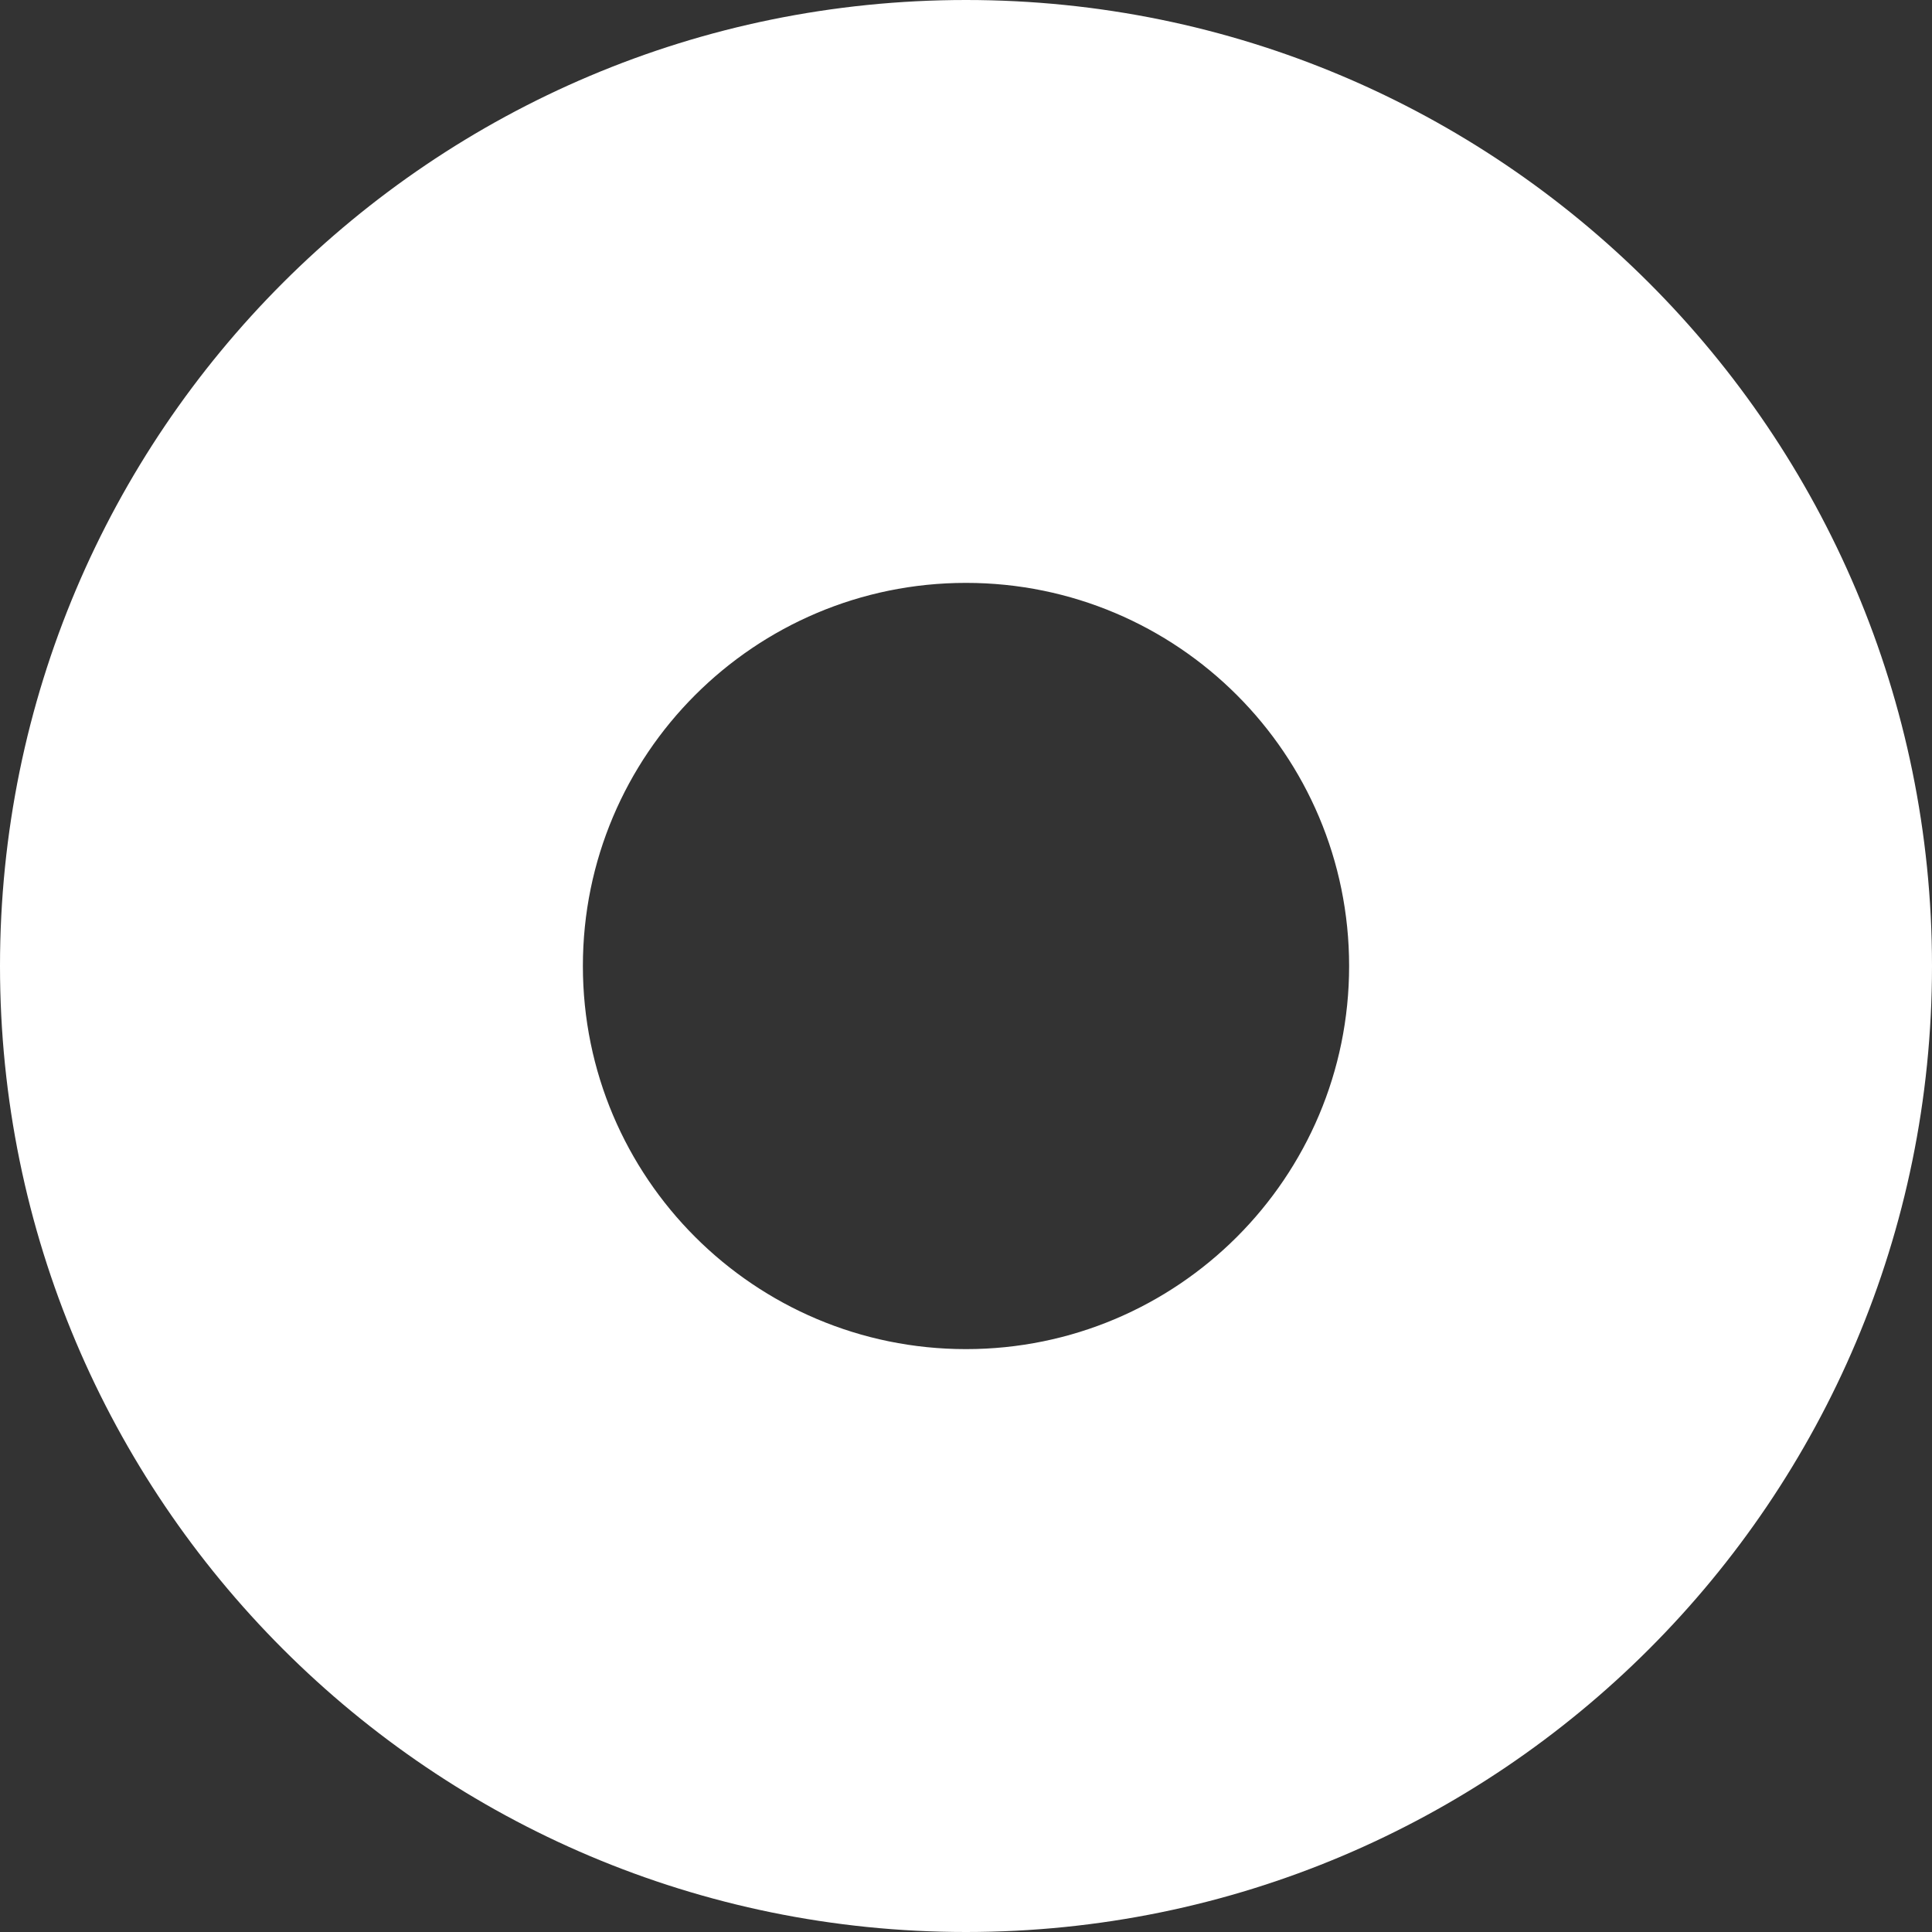 <svg width="93" height="93" viewBox="0 0 93 93" fill="none" xmlns="http://www.w3.org/2000/svg">
<rect x="0" y="0" width="93" height="93" fill="#333333" stroke="none"/>
<path d="M46.5 0C20.808 0 0 20.808 0 46.5C0 72.17 20.808 93 46.5 93C72.17 93 93 72.192 93 46.5C93 20.808 72.17 0 46.5 0ZM46.5 64.942C36.315 64.942 28.058 56.685 28.058 46.5C28.058 36.315 36.315 28.058 46.5 28.058C56.685 28.058 64.942 36.315 64.942 46.5C64.942 56.685 56.685 64.942 46.5 64.942Z" fill="white"/>
</svg>

